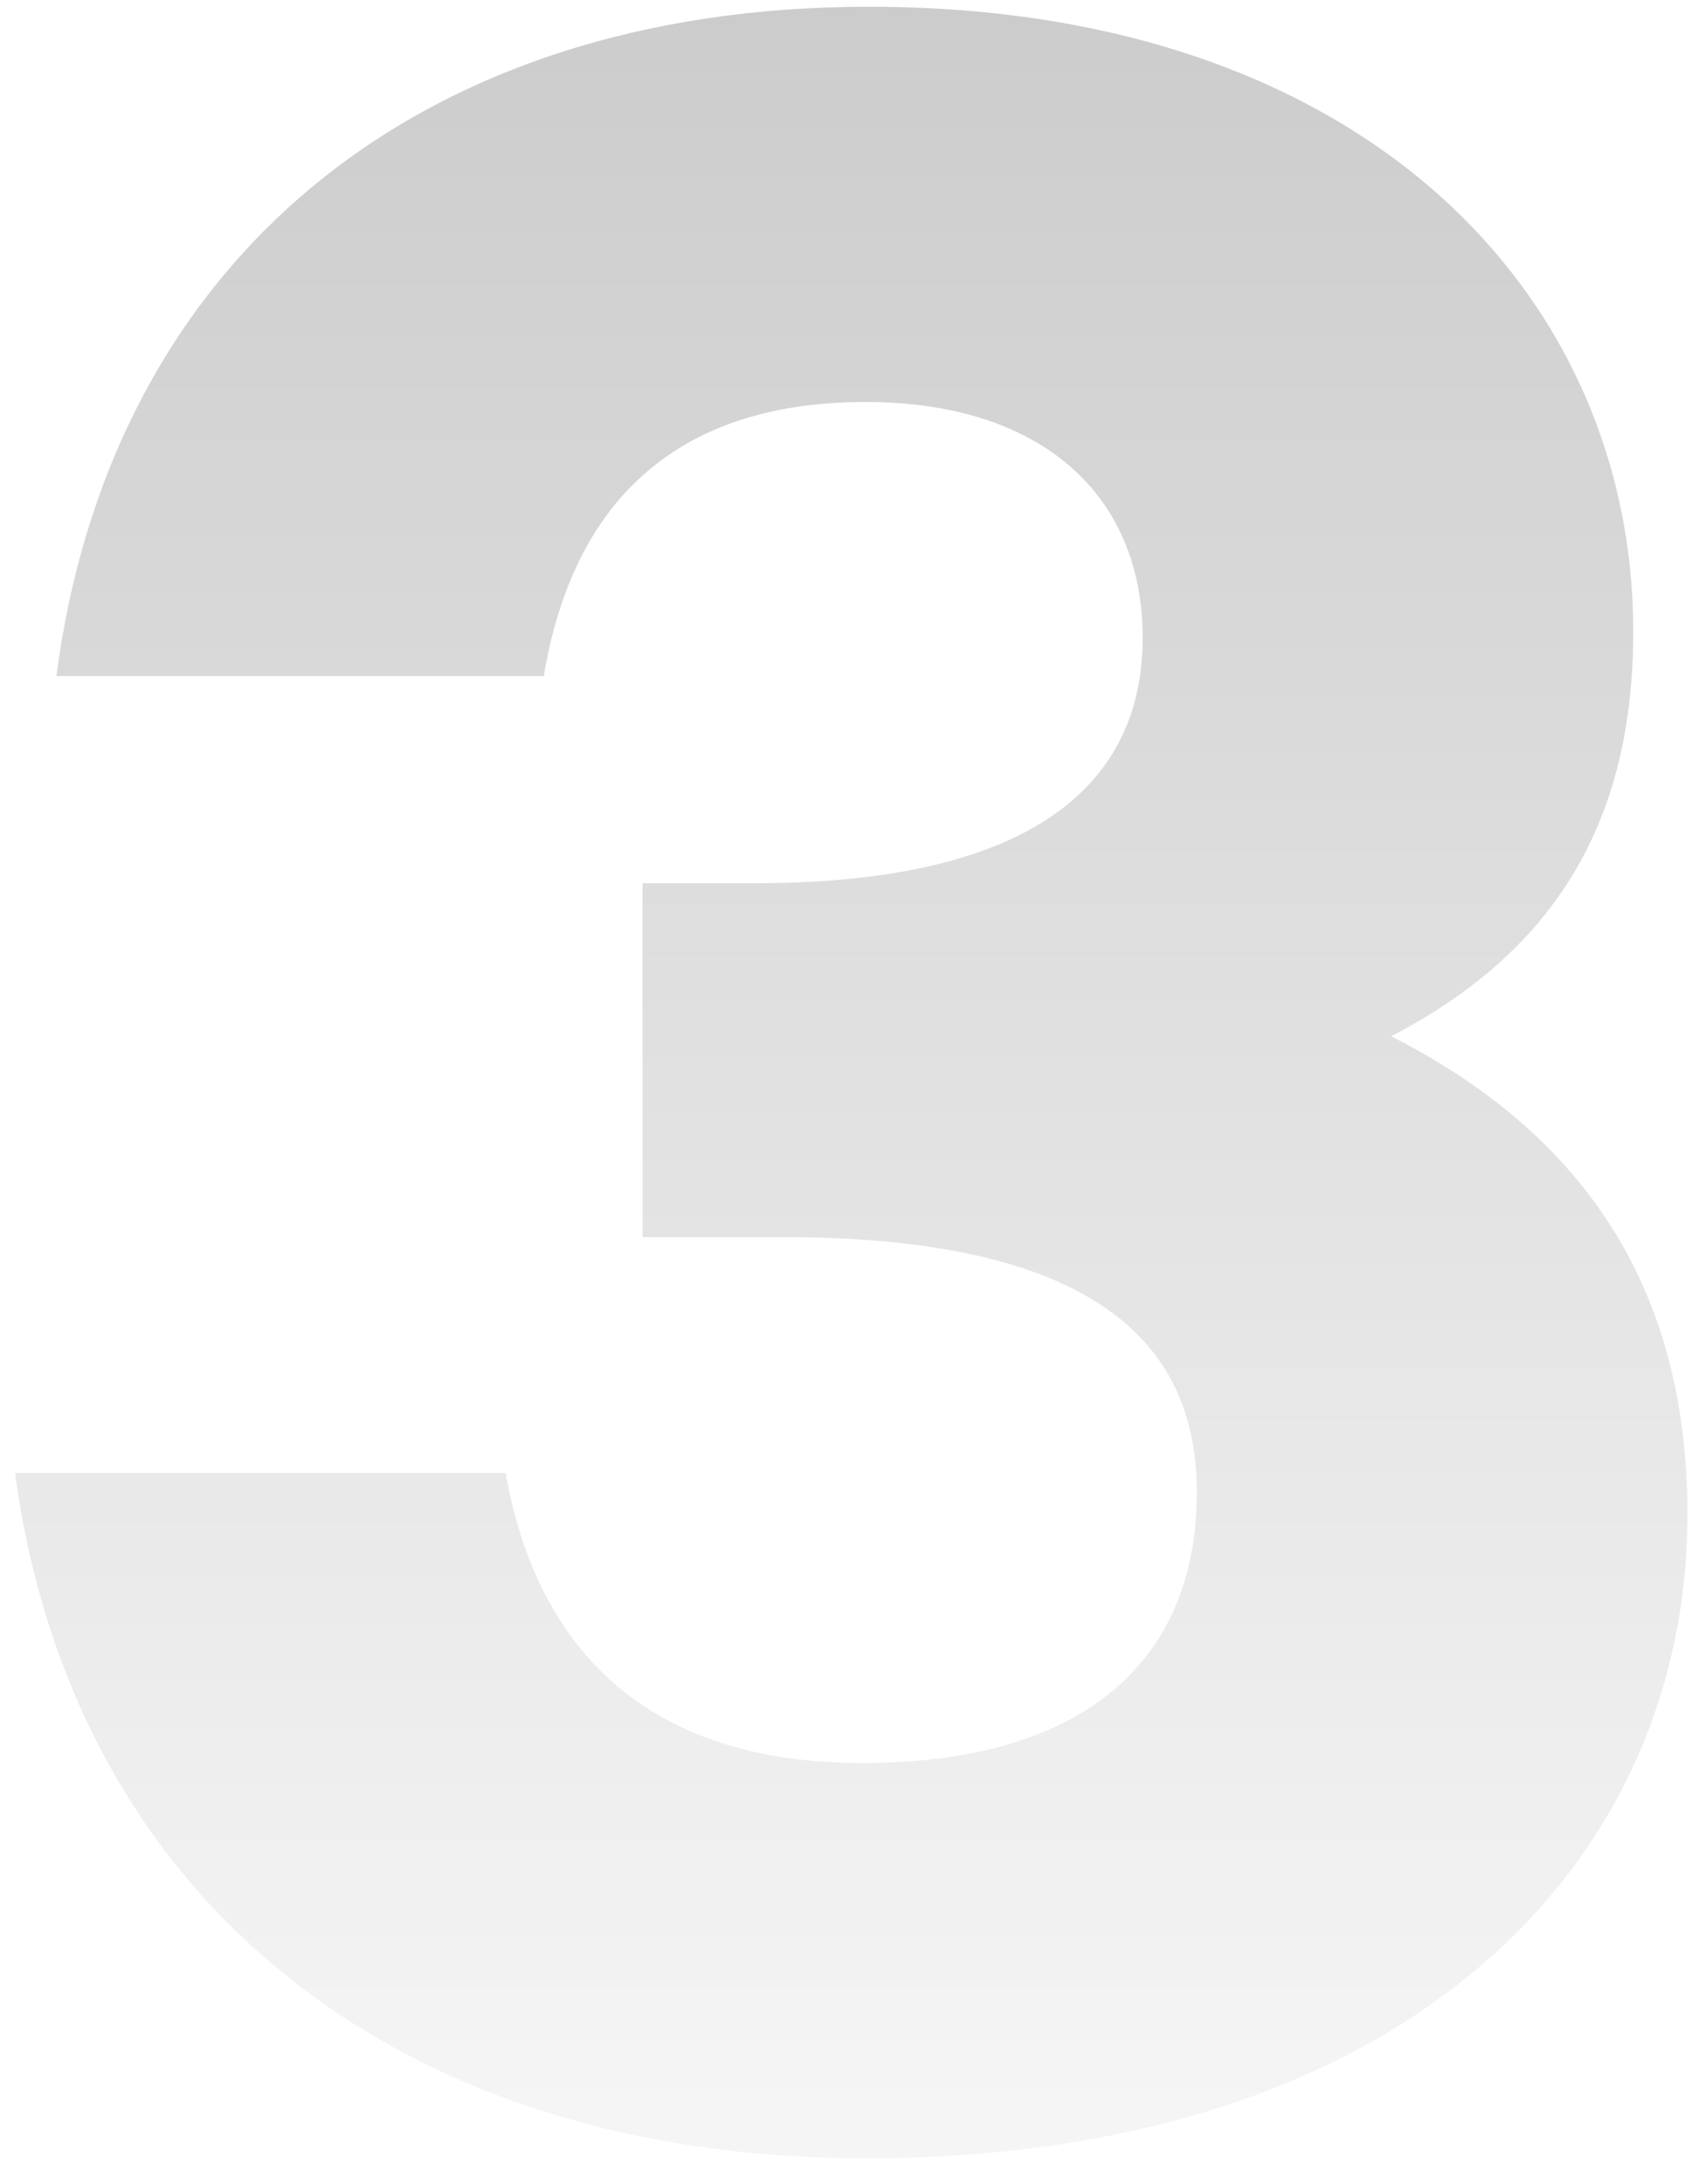 <svg width="55" height="71" viewBox="0 0 55 71" fill="none" xmlns="http://www.w3.org/2000/svg">
<path opacity="0.25" d="M54.884 49.228C54.884 42.389 51.983 37.105 45.248 33.686C50.636 30.888 53.122 26.64 53.122 20.527C53.122 9.648 44.419 0.219 28.255 0.219C13.542 0.219 3.595 8.508 1.834 21.978H17.687C18.619 16.382 21.935 13.067 28.151 13.067C33.85 13.067 37.166 16.072 37.166 20.734C37.166 24.257 35.197 28.712 24.525 28.712H20.899V40.214H25.458C36.13 40.214 38.927 44.047 38.927 48.503C38.927 54.201 34.99 57.31 28.048 57.31C21.106 57.31 17.479 53.683 16.443 47.881H0.487C2.352 61.661 12.817 70.158 28.151 70.158C45.662 70.158 54.884 60.625 54.884 49.228Z" fill="url(#paint0_linear_1_444)"/>
<defs>
<linearGradient id="paint0_linear_1_444" x1="28" y1="-8.43605e-08" x2="28" y2="68.5" gradientUnits="userSpaceOnUse">
<stop stop-opacity="0.8"/>
<stop offset="1" stop-opacity="0.16"/>
</linearGradient>
</defs>
</svg>
